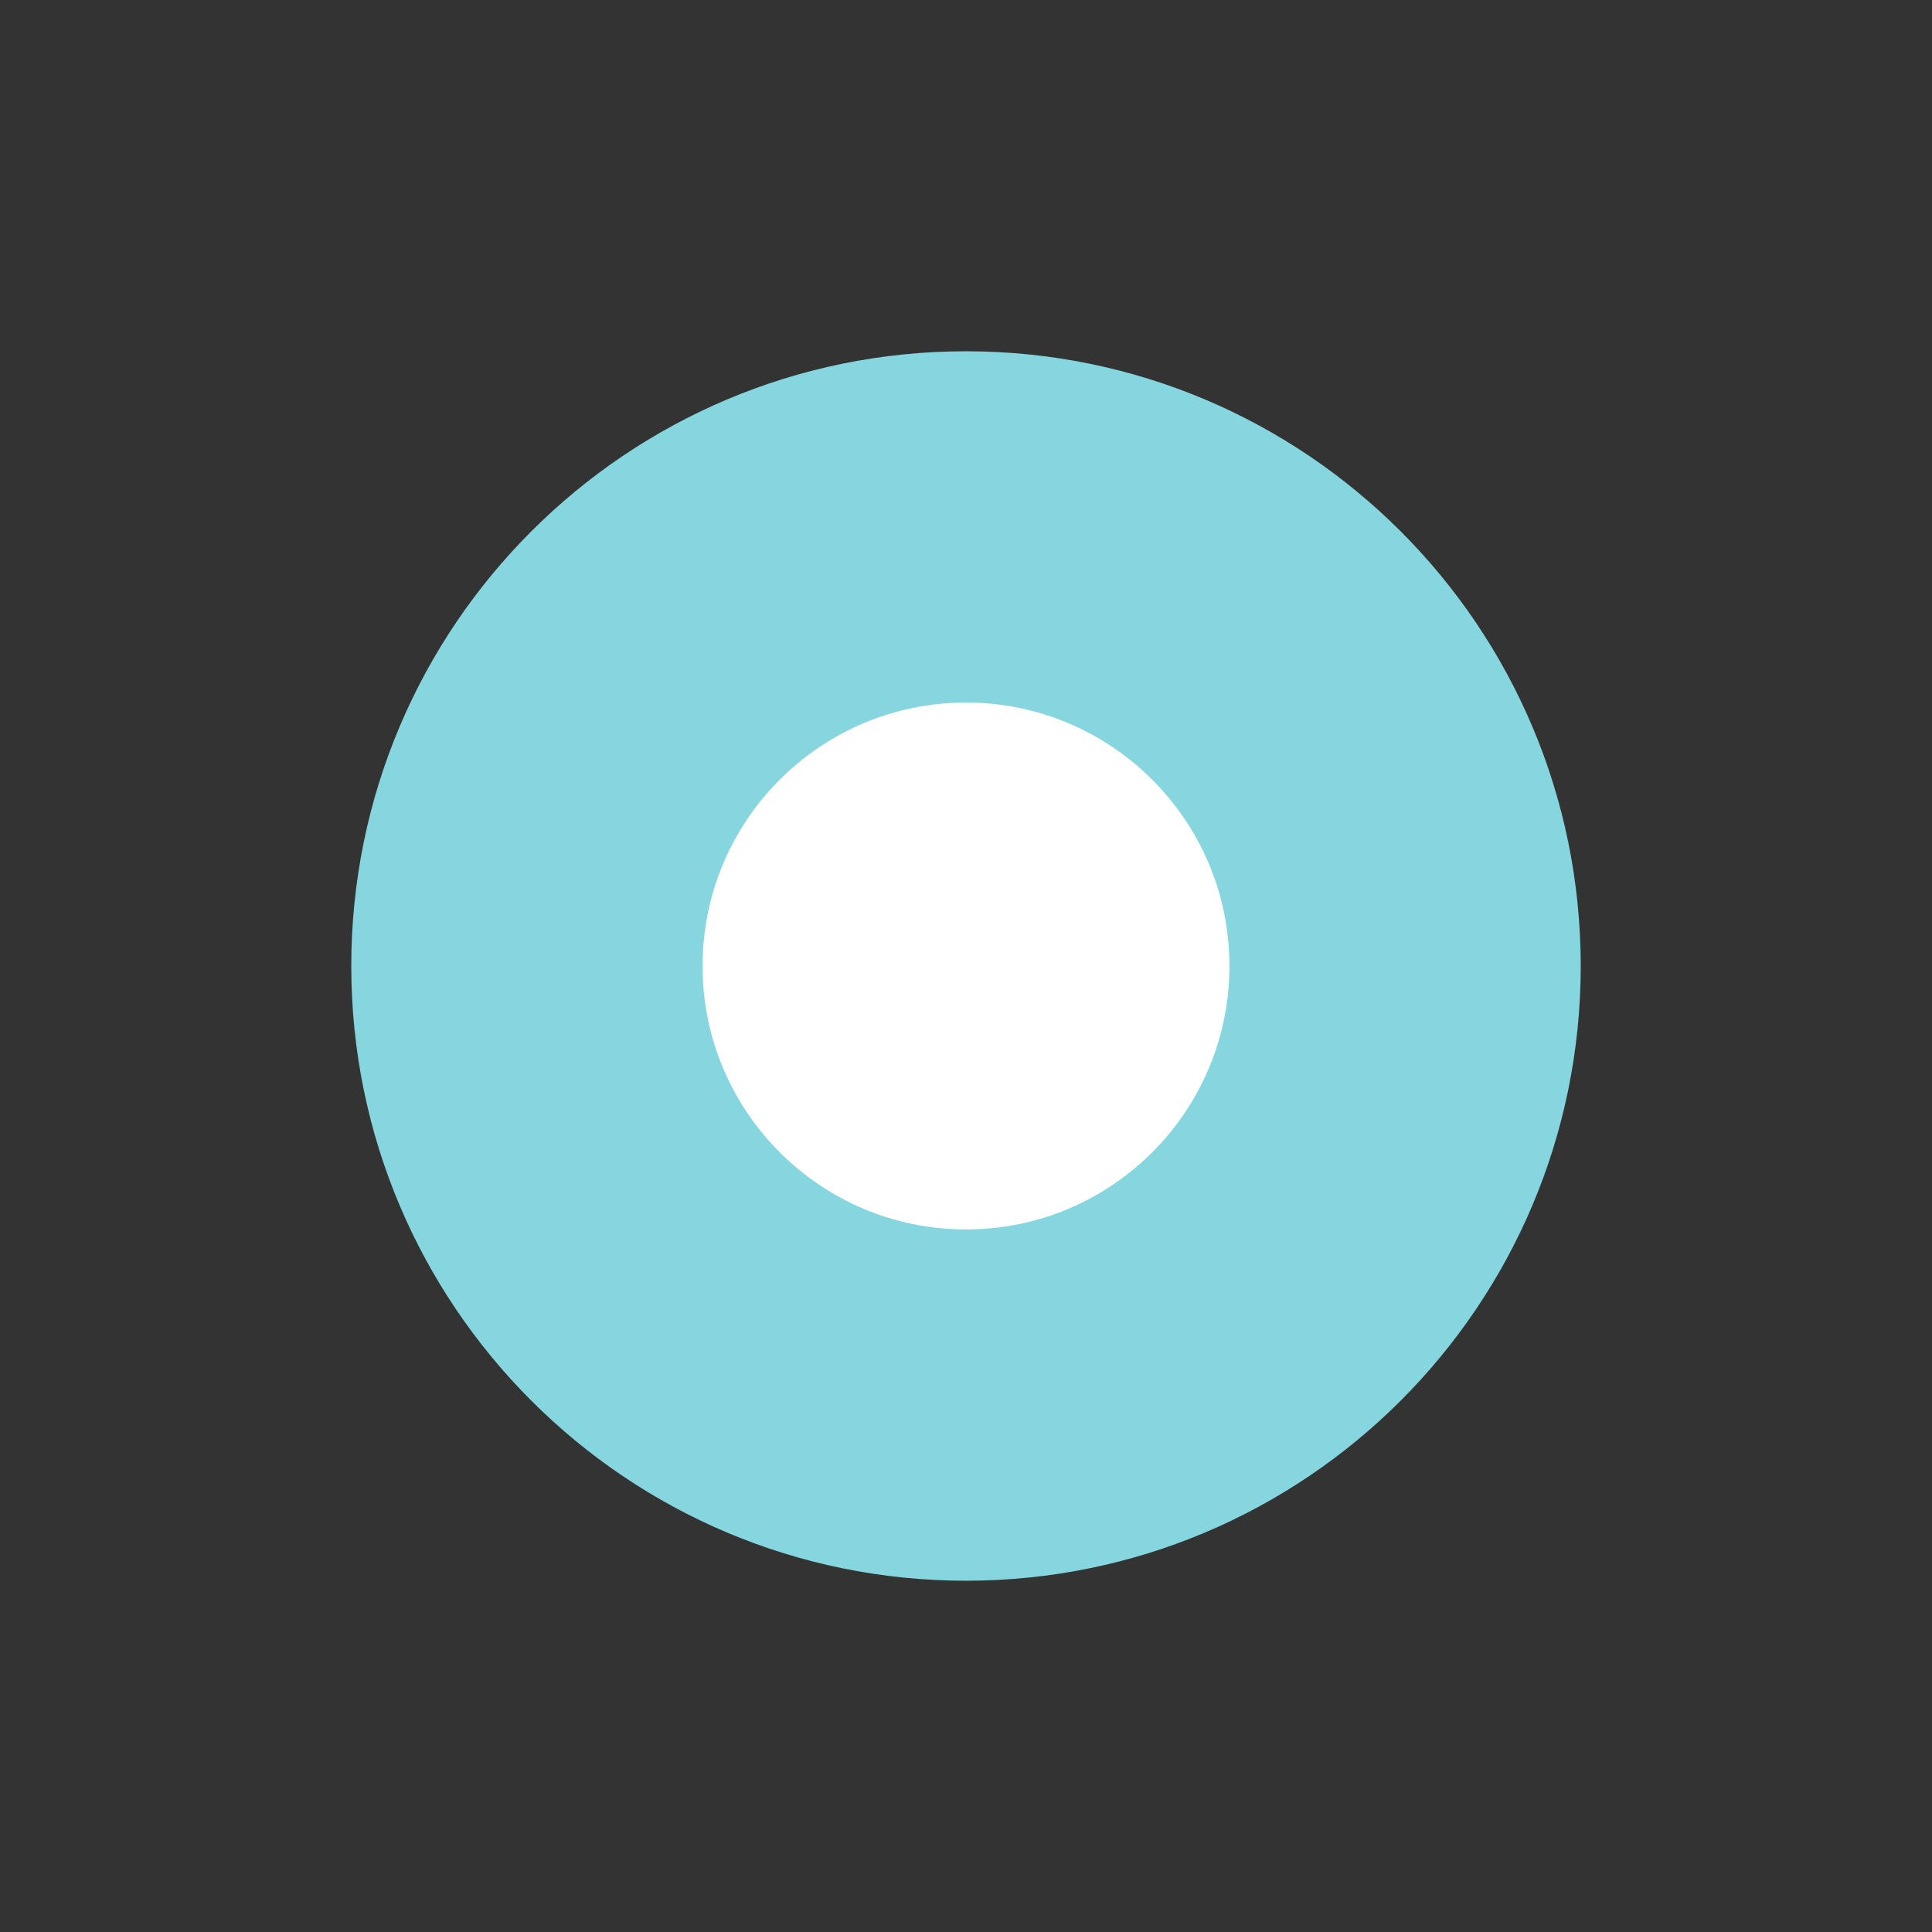 <?xml version="1.0" encoding="utf-8"?>
<!-- Generator: Adobe Illustrator 15.0.0, SVG Export Plug-In  -->
<!DOCTYPE svg PUBLIC "-//W3C//DTD SVG 1.1//EN" "http://www.w3.org/Graphics/SVG/1.1/DTD/svg11.dtd">
<svg version="1.1"
	 xmlns="http://www.w3.org/2000/svg" xmlns:xlink="http://www.w3.org/1999/xlink" xmlns:a="http://ns.adobe.com/AdobeSVGViewerExtensions/3.0/"
	 x="0px" y="0px" width="22px" height="22px" viewBox="-4 -4 22 22" enable-background="new -4 -4 22 22" xml:space="preserve">
<rect x="-4" y="-4" width="22" height="22" fill="#333333" stroke="none"/>
<defs>
</defs>
<path fill-rule="evenodd" clip-rule="evenodd" fill="#85D6DE" d="M7,0c3.866,0,7,3.134,7,7s-3.134,7-7,7s-7-3.134-7-7S3.134,0,7,0z"
	/>
<path fill-rule="evenodd" clip-rule="evenodd" fill="#FFFFFF" d="M7,4c1.656,0,3,1.343,3,3c0,1.657-1.344,3-3,3
	c-1.657,0-3-1.343-3-3C4,5.343,5.343,4,7,4z"/>
</svg>
